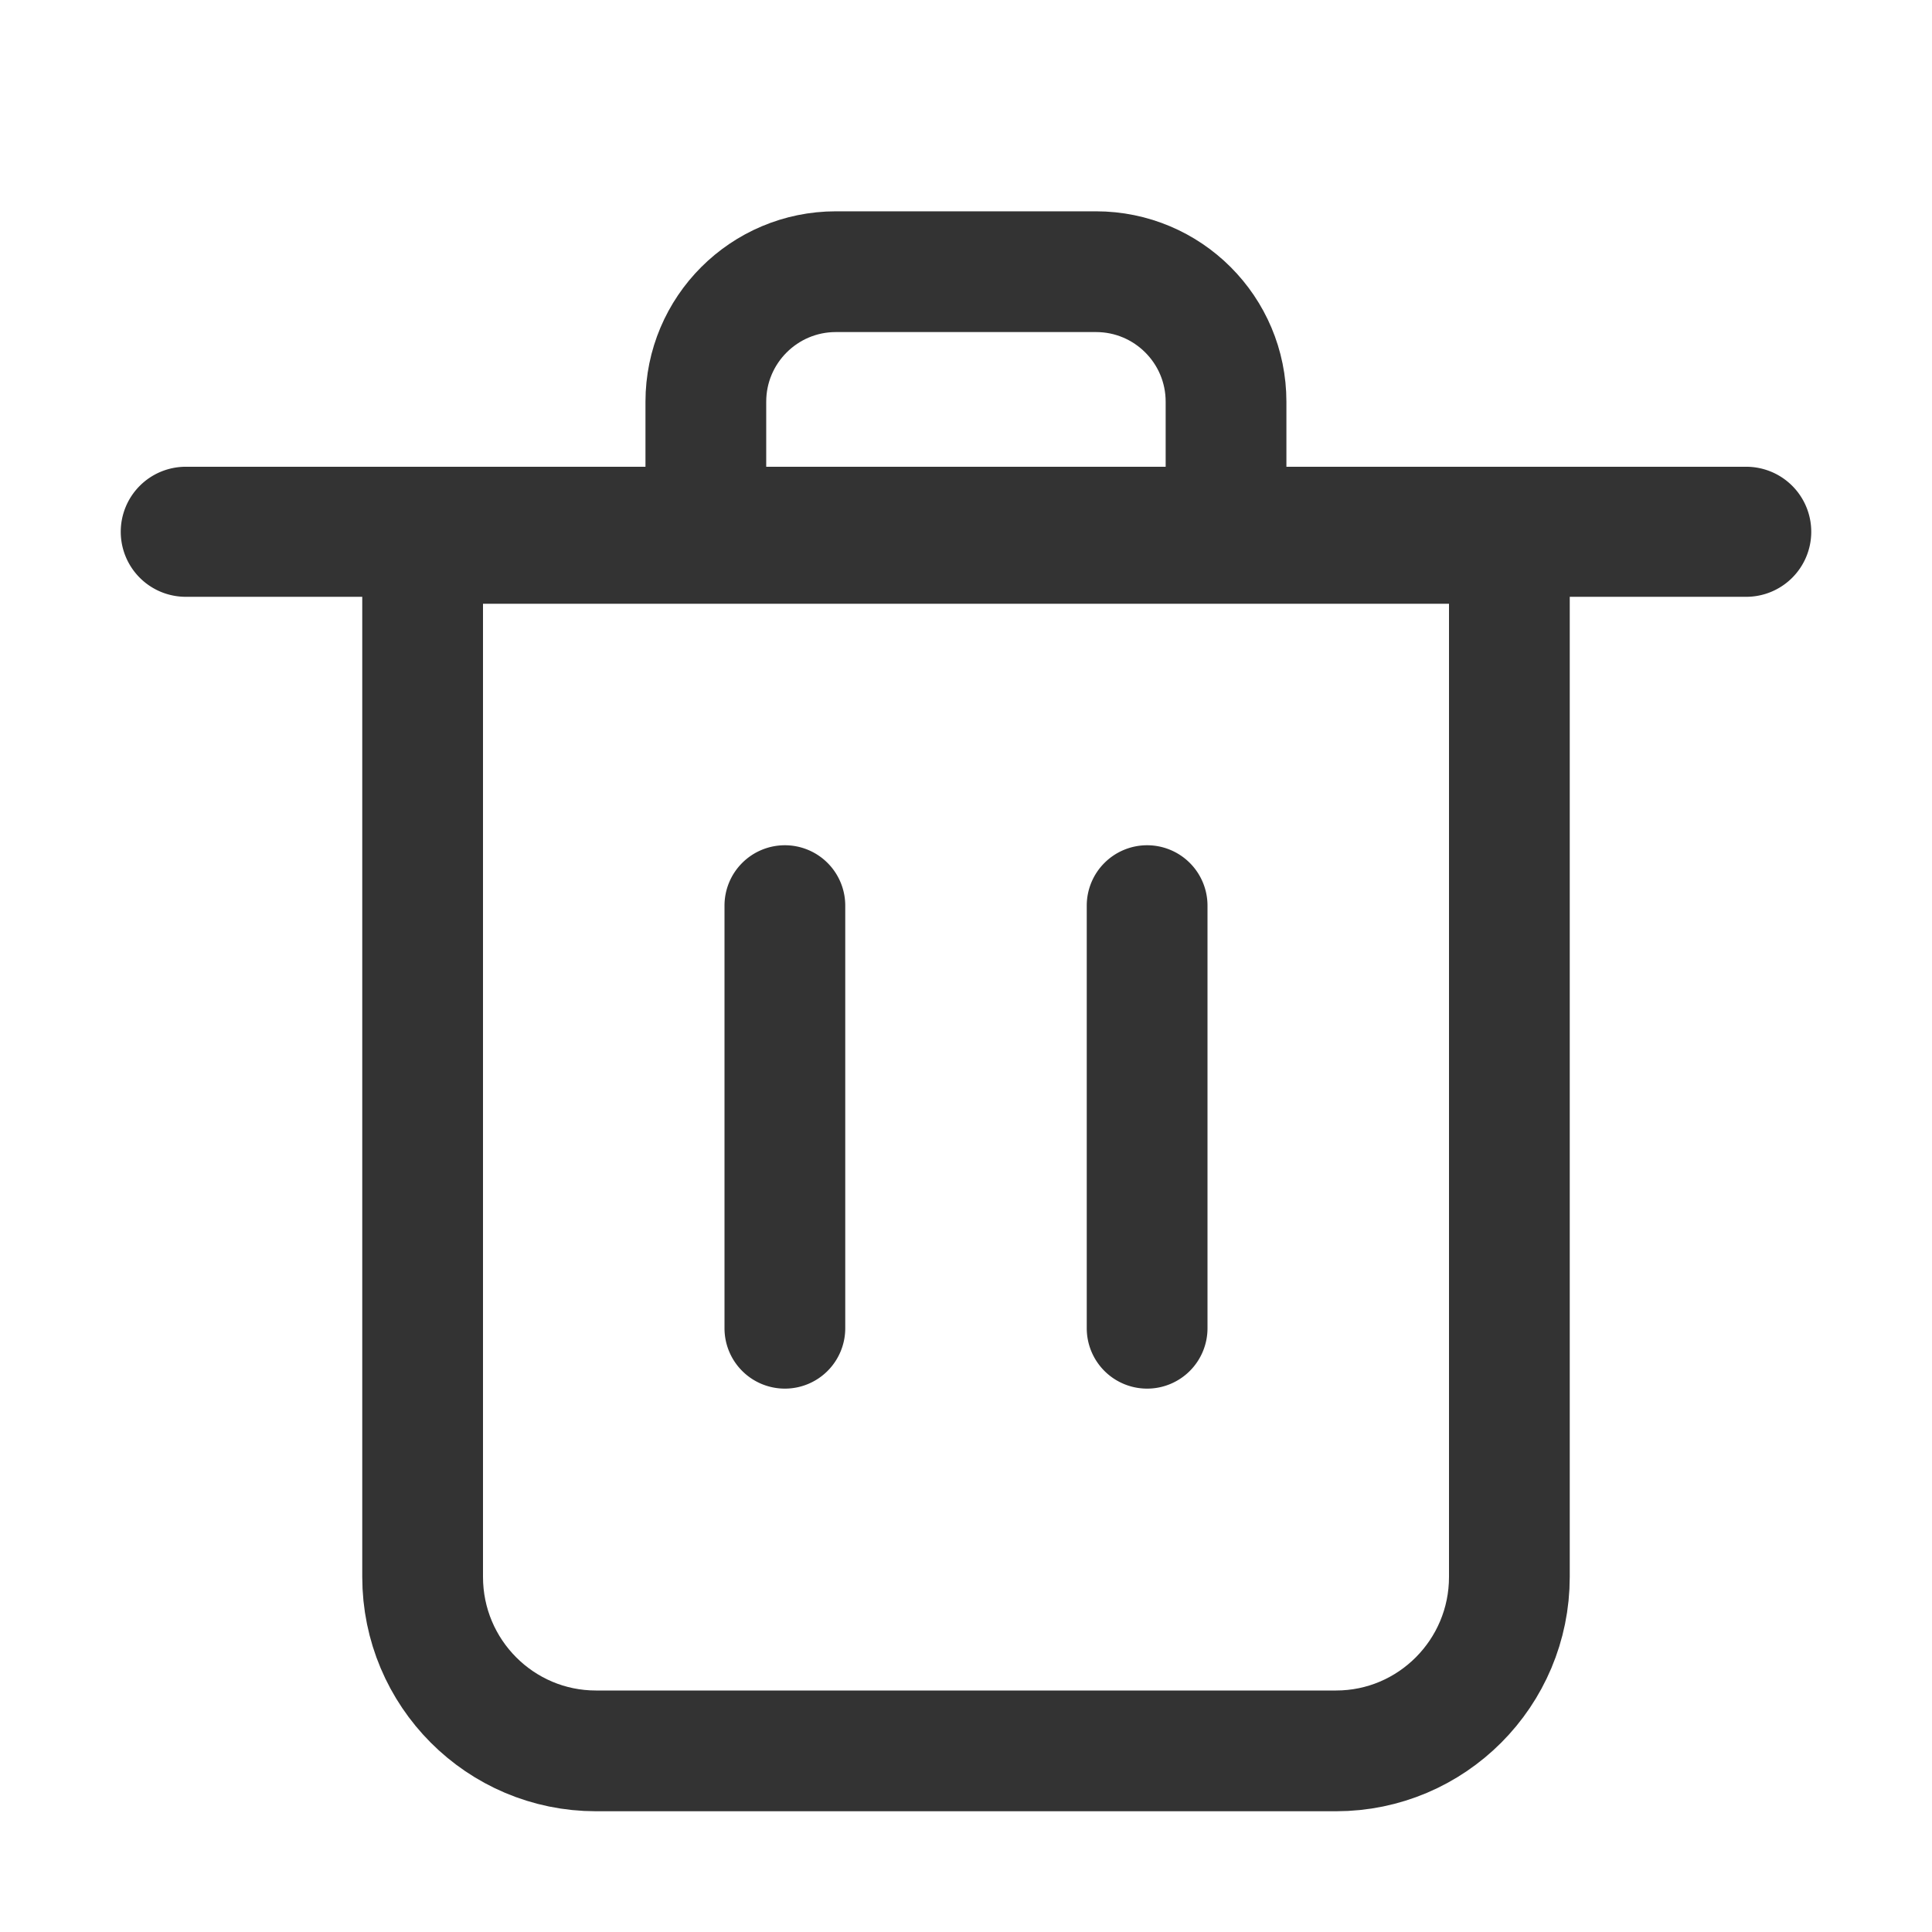 <svg width="32" height="32" viewBox="0 0 32 32" xmlns="http://www.w3.org/2000/svg">
  <path d="M25 9V26.118C25 27.712 23.712 29 22.129 29H9.871C8.288 29 7 27.712 7 26.118V9L25 9Z" stroke-width="2" fill="none" stroke="#333333"/>
  <path d="M3.077 7.731L28.923 7.731A1.077 1.077 0 0 1 30 8.808L30 8.808A1.077 1.077 0 0 1 28.923 9.885L3.077 9.885A1.077 1.077 0 0 1 2 8.808L2 8.808A1.077 1.077 0 0 1 3.077 7.731Z" fill="#333333"/>
  <path d="M11.691 6.654C11.691 5.464 12.656 4.5 13.845 4.5H18.153C19.343 4.5 20.307 5.464 20.307 6.654V8.808H11.691V6.654Z" stroke-width="2" fill="none" stroke="#333333"/>
  <path d="M13 14L13 14A1 1 0 0 1 14 15L14 22A1 1 0 0 1 13 23L13 23A1 1 0 0 1 12 22L12 15A1 1 0 0 1 13 14z" fill="#333333"/>
  <path d="M19 14L19 14A1 1 0 0 1 20 15L20 22A1 1 0 0 1 19 23L19 23A1 1 0 0 1 18 22L18 15A1 1 0 0 1 19 14z" fill="#333333"/>
</svg>